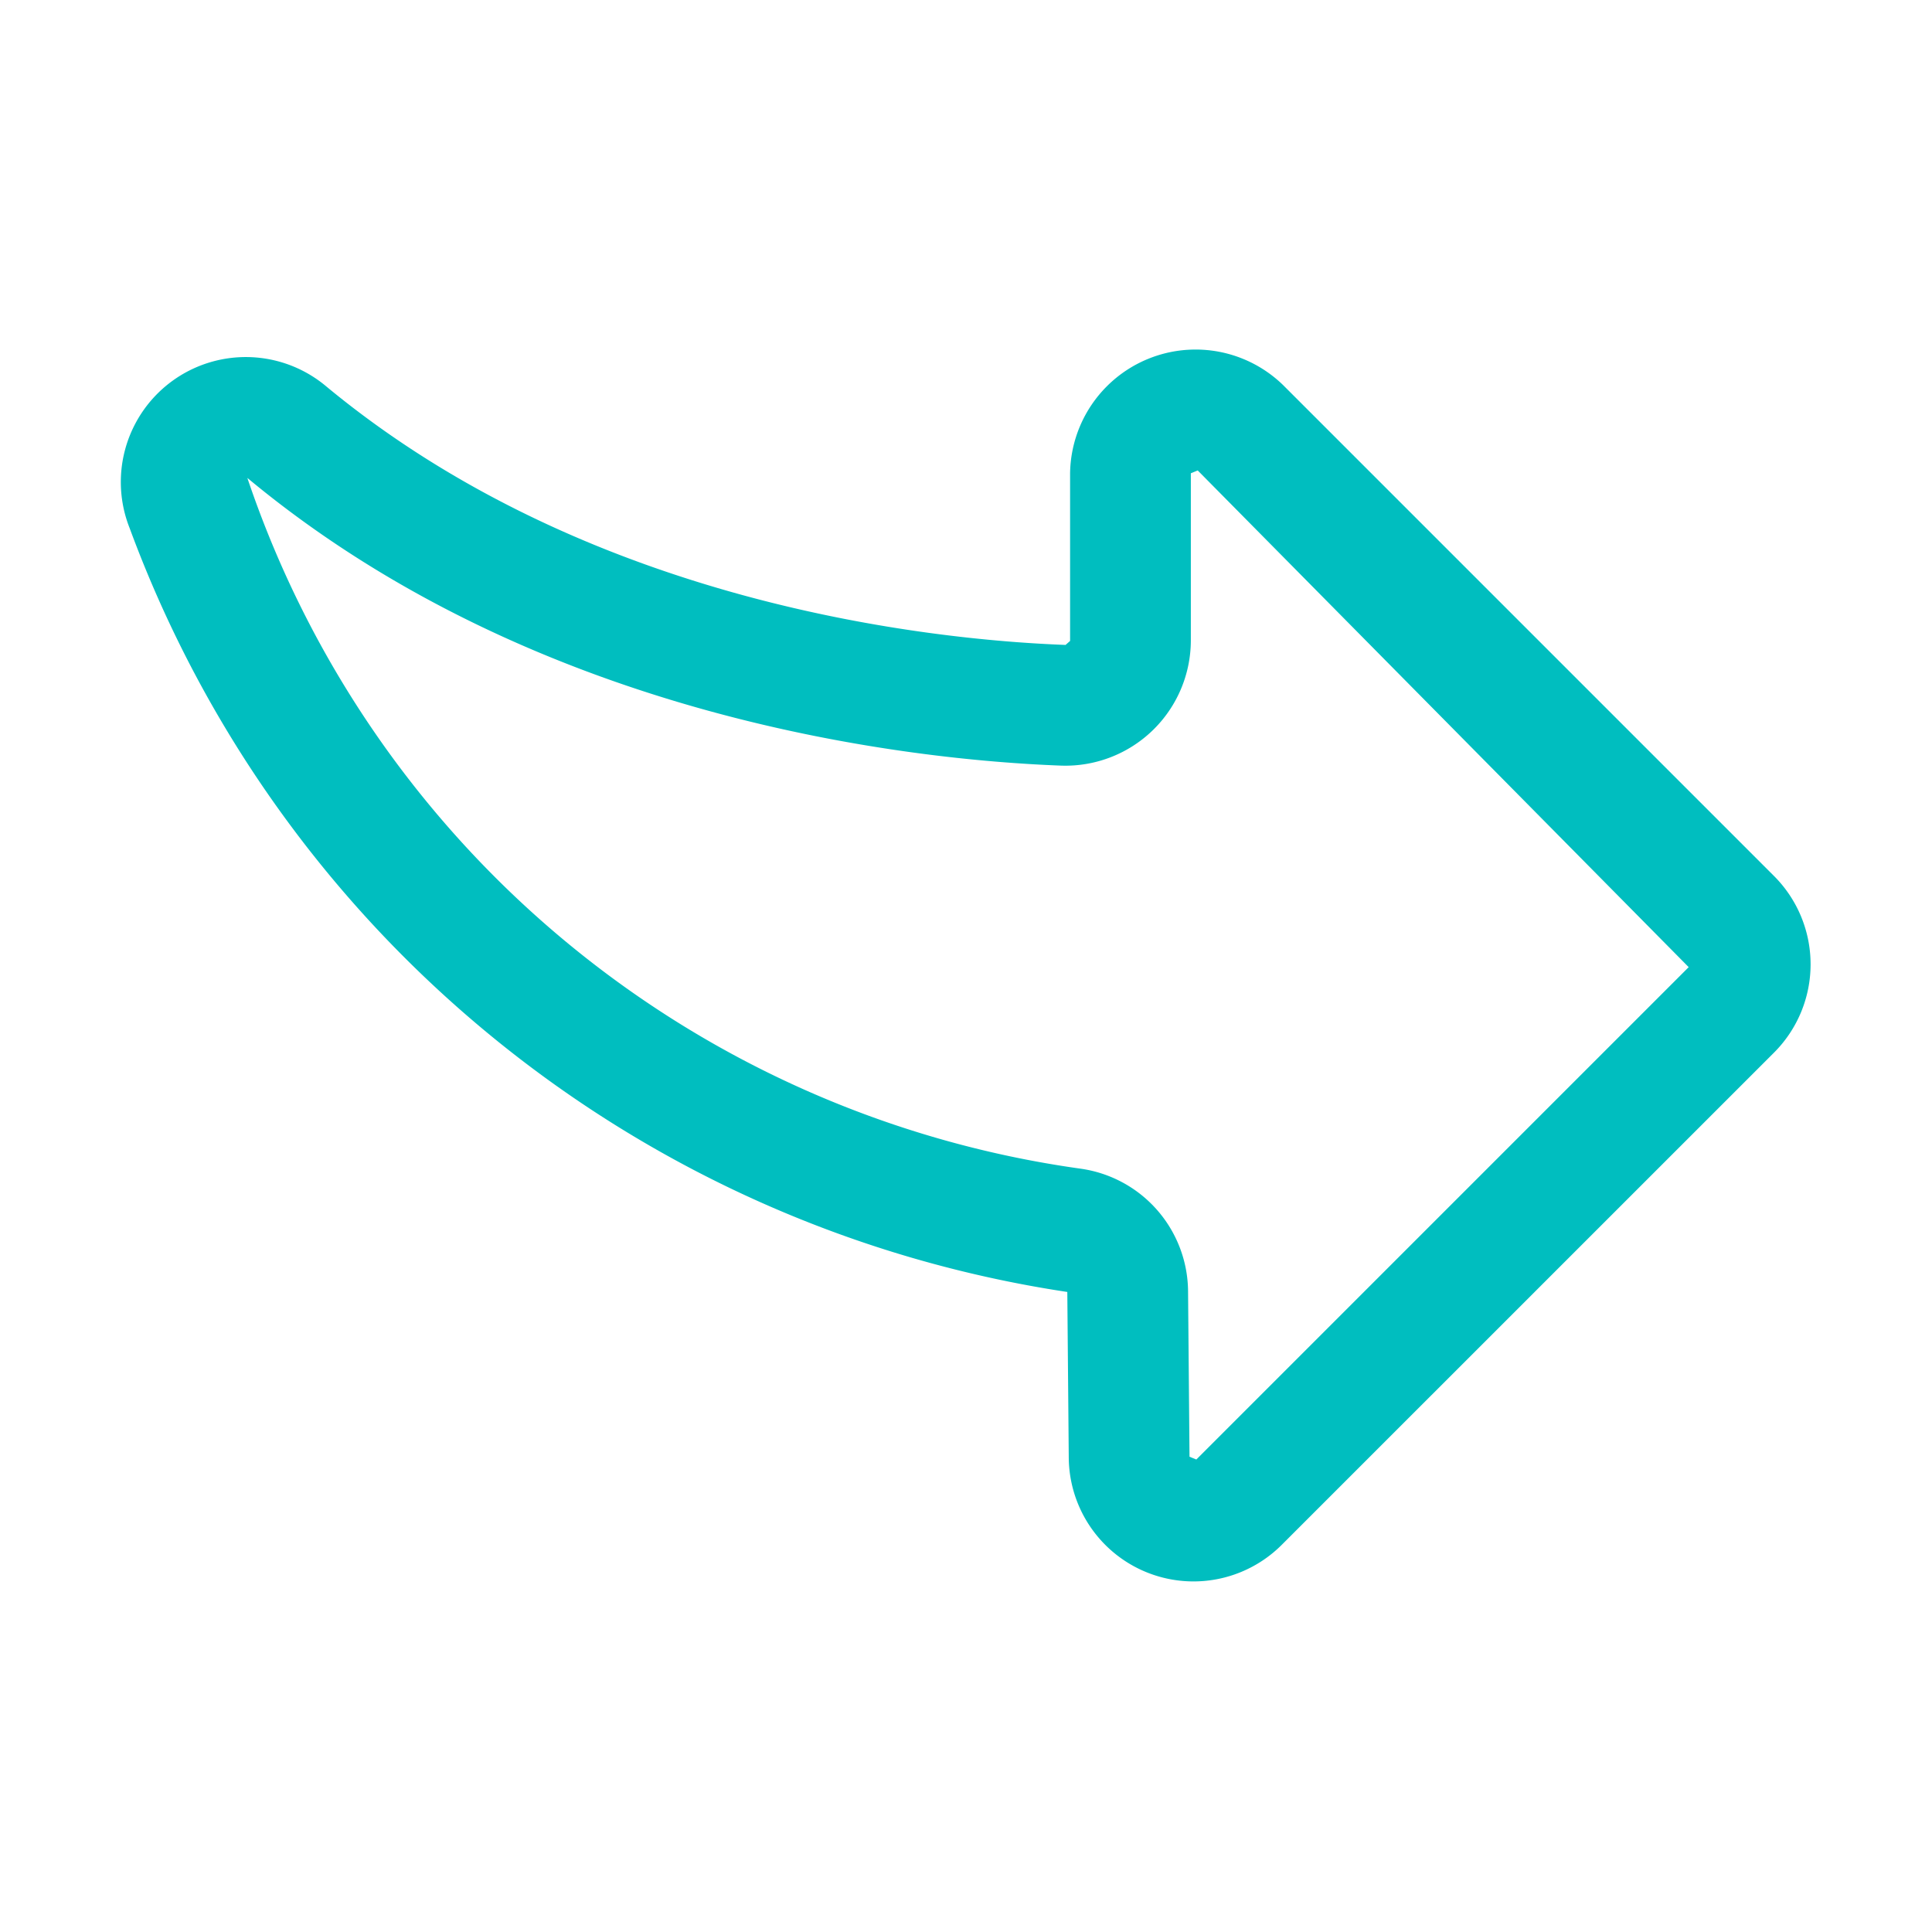 <svg xmlns="http://www.w3.org/2000/svg" version="1.1" xmlns:xlink="http://www.w3.org/1999/xlink" xmlns:svgjs="http://svgjs.com/svgjs" width="512" height="512" x="0" y="0" viewBox="0 0 32 32" style="enable-background:new 0 0 512 512" xml:space="preserve" class=""><g transform="matrix(-1,-1.2246467991473532e-16,1.2246467991473532e-16,-1,31.99,31.983)"><path d="M29.837 23.22a19.676 19.676 0 0 0-15.525-12.636l-.024-2.746a2.066 2.066 0 0 0-3.527-1.443L2.605 14.55a2.069 2.069 0 0 0 0 2.922l8.133 8.133a2.079 2.079 0 0 0 3.528-1.461v-2.777l.075-.066c2.235.084 7.907.673 12.273 4.305a2.07 2.07 0 0 0 3.223-2.385zm-1.944.847c-4.839-4.024-11.037-4.673-13.477-4.765a2.078 2.078 0 0 0-2.15 2.065v2.777l-.114.047-8.132-8.227 8.155-8.155.113.046.024 2.747a2.067 2.067 0 0 0 1.787 2.025 17.048 17.048 0 0 1 13.794 11.44z" fill="#00bebf" data-original="#000000" class=""></path></g></svg>